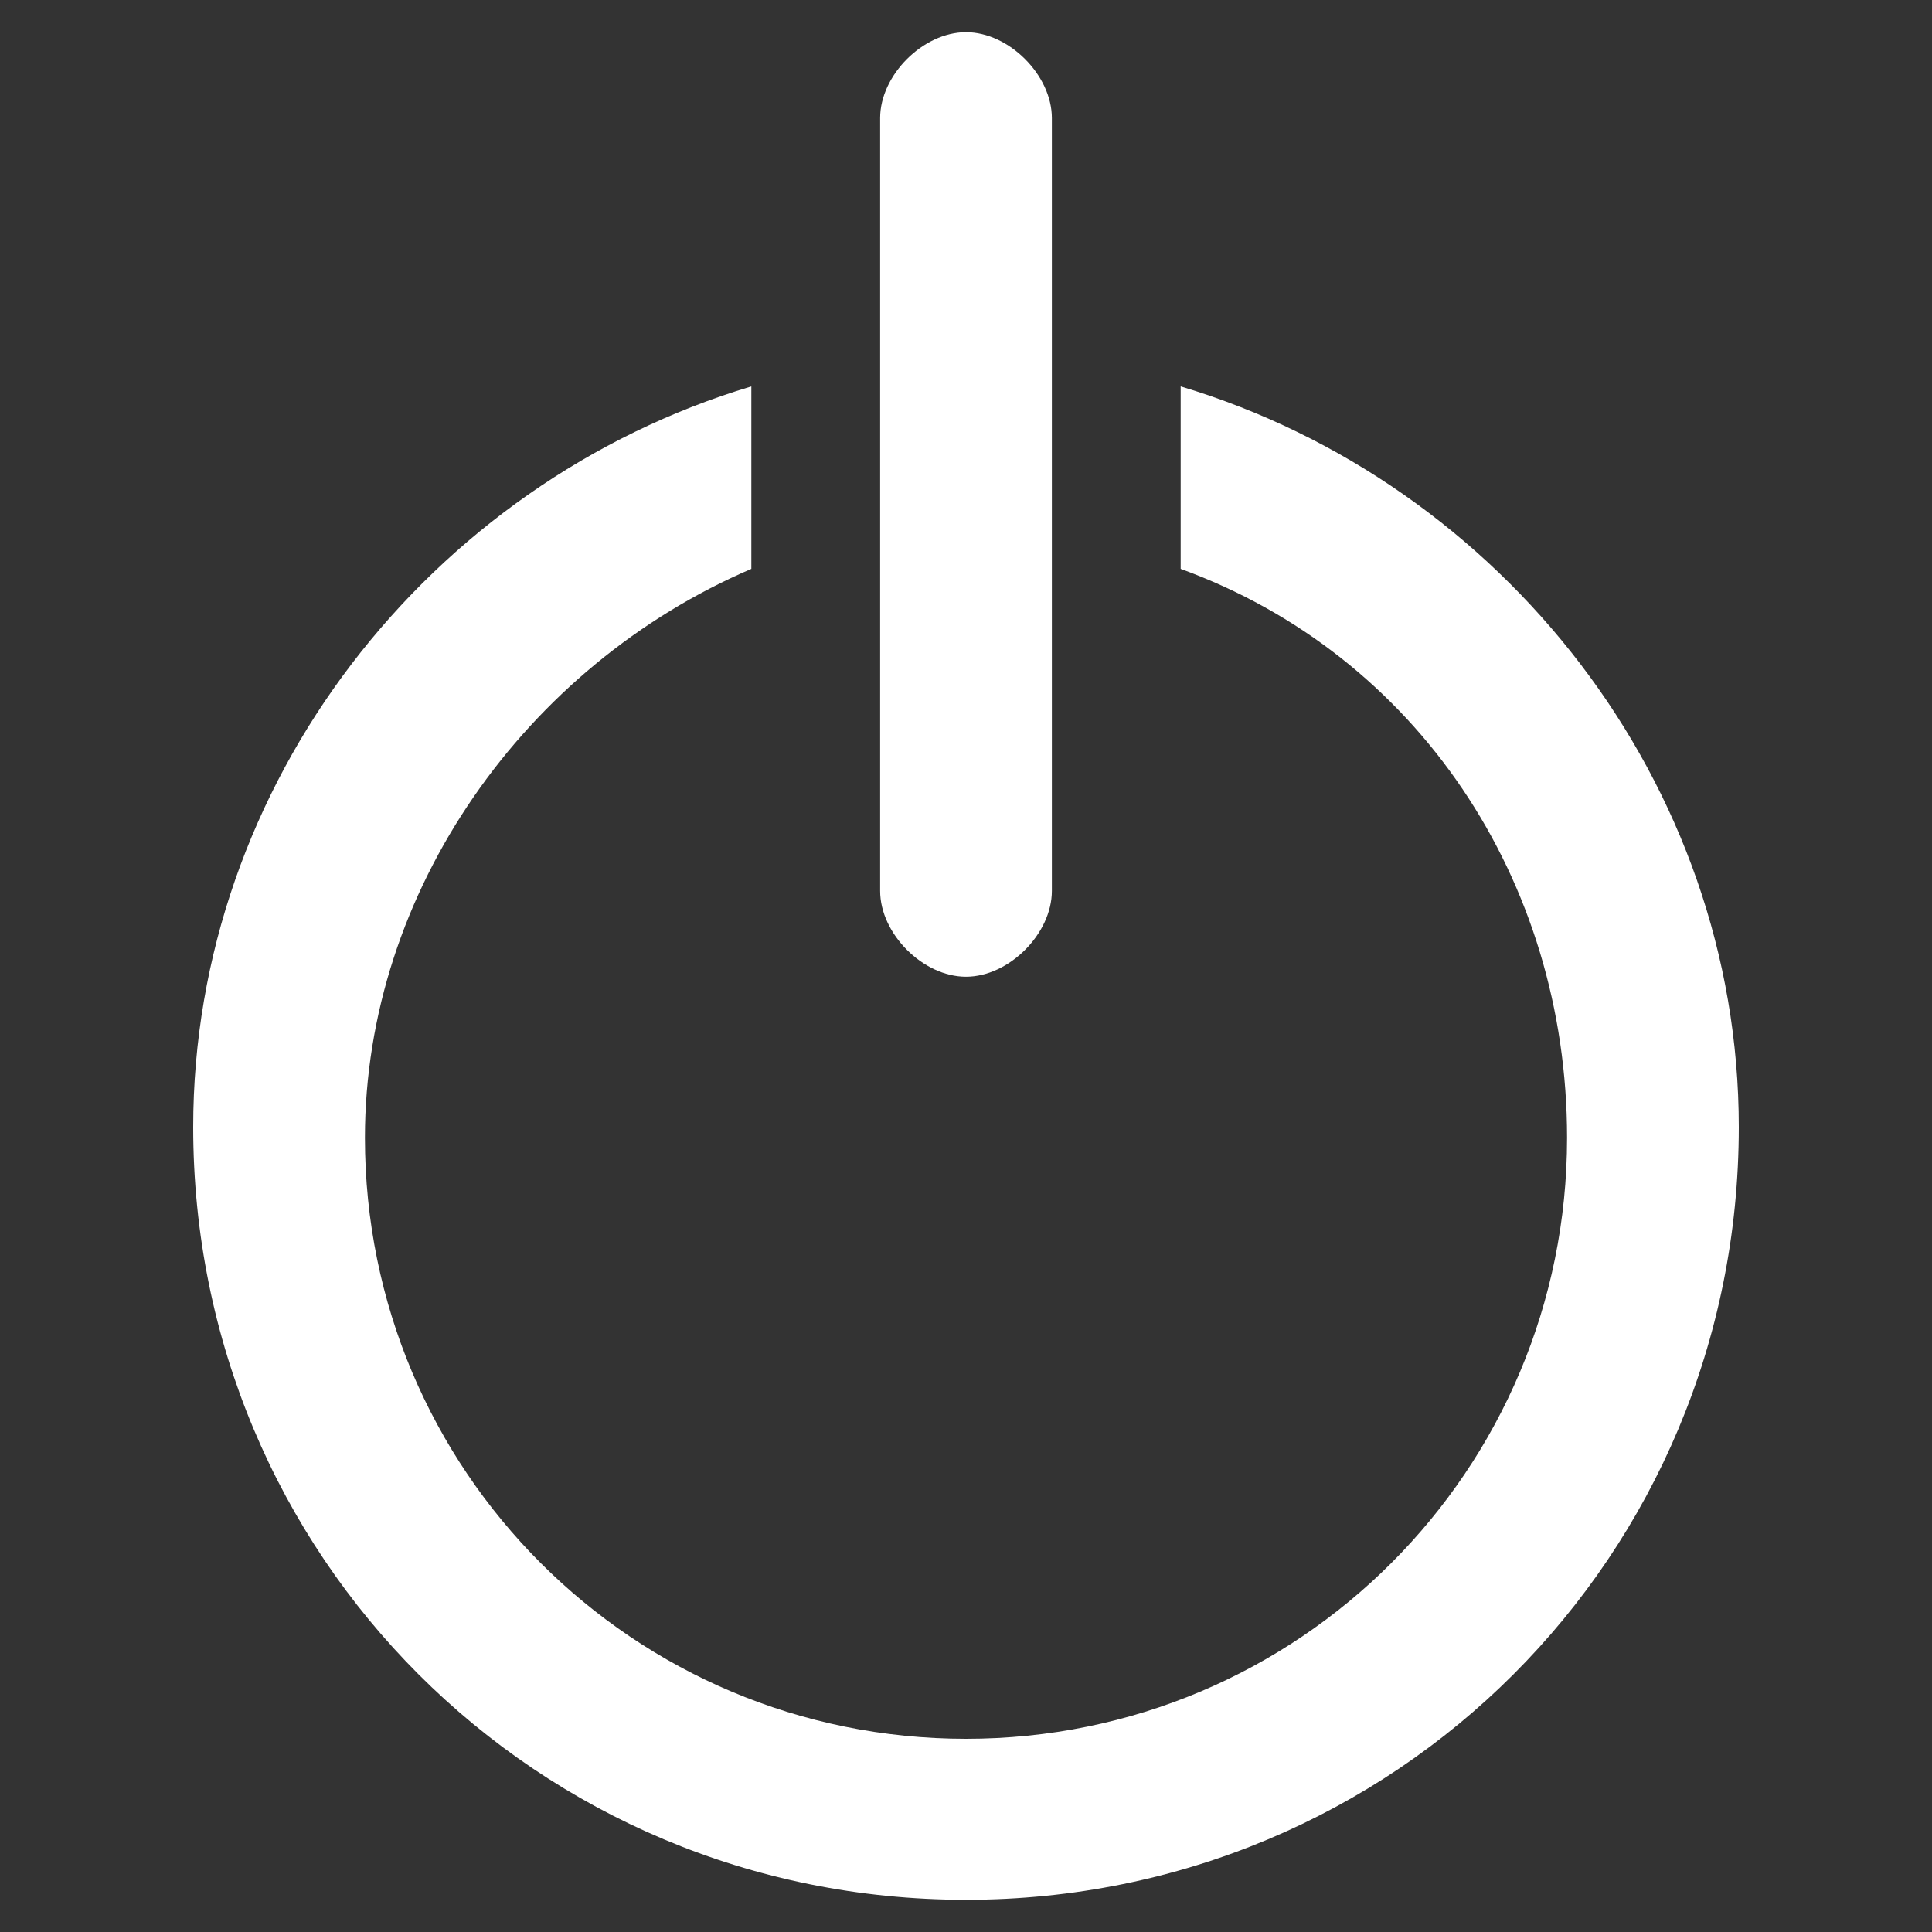 <?xml version="1.0" encoding="utf-8"?>
<!-- Generator: Adobe Illustrator 21.0.0, SVG Export Plug-In . SVG Version: 6.00 Build 0)  -->
<svg version="1.1" id="Calque_1" xmlns="http://www.w3.org/2000/svg" xmlns:xlink="http://www.w3.org/1999/xlink" x="0px" y="0px"
	 width="18px" height="18px" viewBox="0 0 18 18" style="enable-background:new 0 0 18 18;" xml:space="preserve">
<rect x="0" y="0" width="18" height="18" fill="#333333" stroke="none"/>
<style type="text/css">
	.st0{fill:#FFFFFF;}
</style>
<g>
	<path class="st0" d="M9,17.7c4,0,7.2-3.2,7.2-7.2c0-3.2-2.2-6-5.2-6.9l0,1.7c2.2,0.8,3.6,2.9,3.6,5.3c0,3.1-2.5,5.6-5.6,5.6
		c-3.1,0-5.6-2.5-5.6-5.6c0-2.3,1.5-4.4,3.6-5.3l0-1.7C4,4.5,1.8,7.3,1.8,10.5C1.8,14.5,5,17.7,9,17.7z"/>
	<path class="st0" d="M9,9.1c0.4,0,0.8-0.4,0.8-0.8V1.1c0-0.4-0.4-0.8-0.8-0.8c-0.4,0-0.8,0.4-0.8,0.8v7.2C8.2,8.7,8.6,9.1,9,9.1z"
		/>
</g>
</svg>
